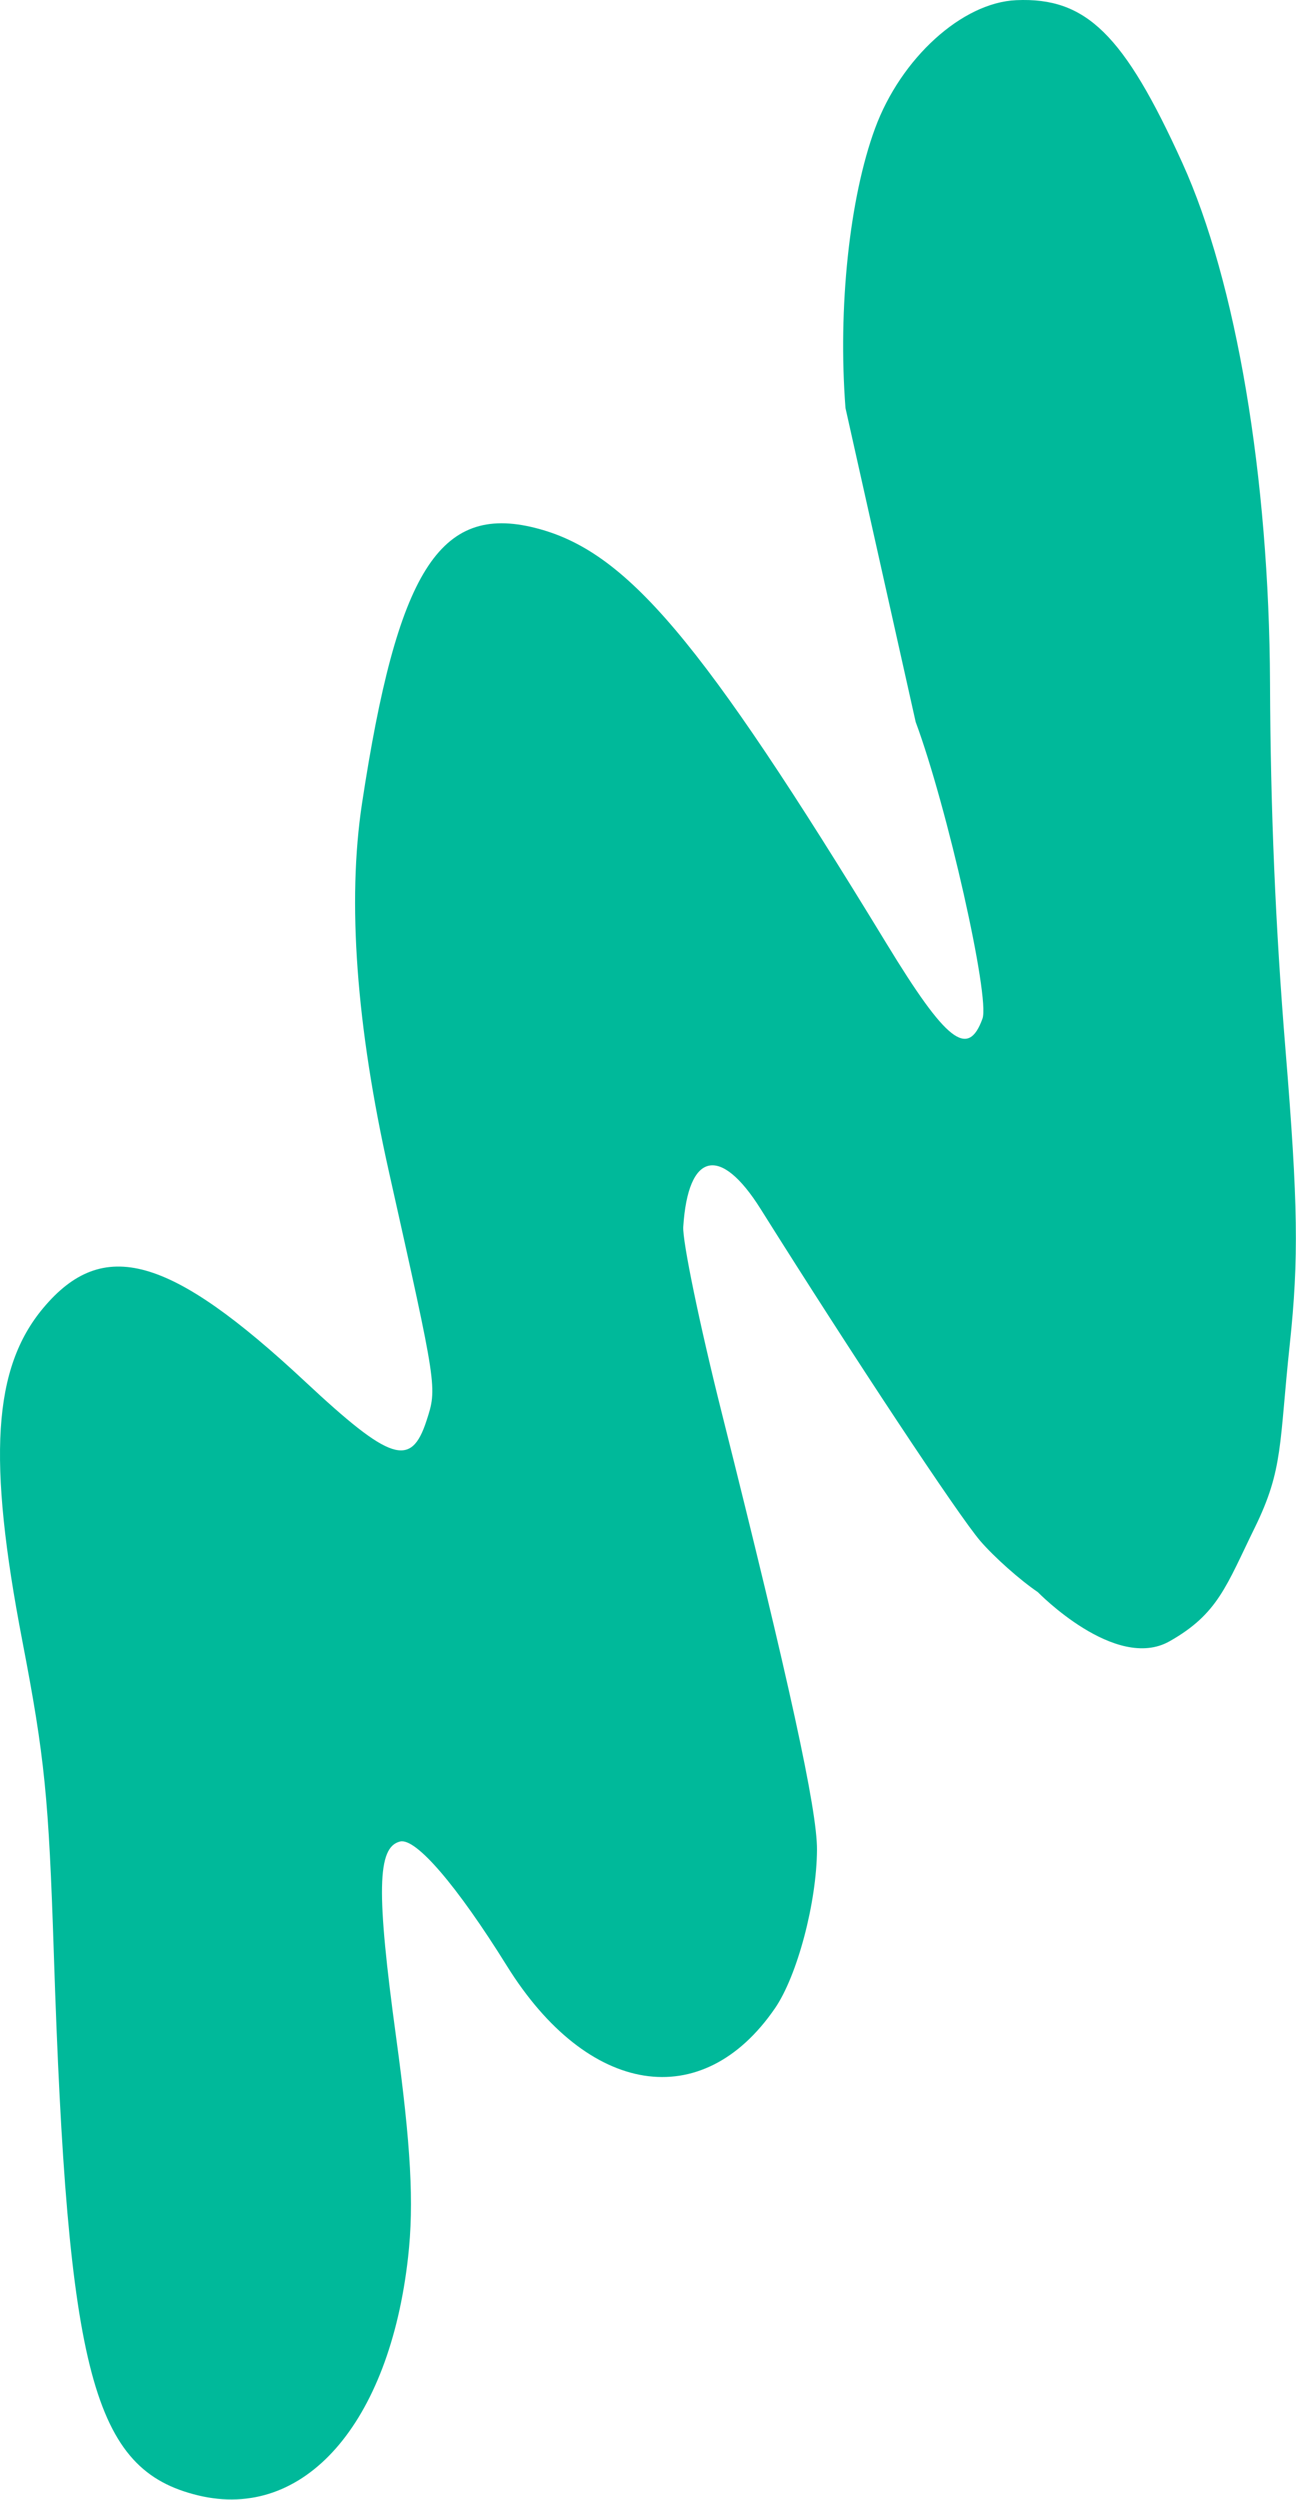 <svg width="317" height="611" viewBox="0 0 317 611" fill="none" xmlns="http://www.w3.org/2000/svg">
<path d="M314.445 256.742C317.505 294.172 317.695 307.742 315.485 328.512C312.865 352.982 313.945 359.052 306.935 373.352C299.925 387.642 297.955 394.442 286.075 401.162C272.825 408.652 253.845 389.142 253.845 389.142C249.525 386.222 243.205 380.612 239.805 376.672C234.485 370.512 208.795 331.712 186.045 295.492C176.175 279.772 168.295 281.592 167.125 299.862C166.905 303.352 171.135 323.802 176.535 345.302C193.105 411.262 199.885 442.352 199.835 452.102C199.765 465.002 195.015 482.932 189.545 490.882C171.775 516.732 143.775 512.302 123.985 480.502C111.725 460.812 101.695 449.142 97.855 450.102C92.235 451.492 92.025 462.352 96.915 498.122C100.515 524.482 101.285 538.602 99.825 551.632C95.265 592.472 74.355 616.202 48.445 609.922C22.725 603.692 16.515 580.382 13.165 477.462C11.915 439.292 10.945 429.592 5.475 401.142C-3.115 356.522 -1.725 334.422 10.555 319.732C25.205 302.222 41.525 306.802 74.665 337.722C95.525 357.192 100.565 358.812 104.315 347.272C106.955 339.162 106.995 339.452 95.125 286.382C87.135 250.702 84.915 220.322 88.545 196.402C97.155 139.652 107.485 123.182 130.805 129.002C153.215 134.582 171.365 156.022 216.845 230.632C231.475 254.632 236.765 258.762 240.315 248.972C242.185 243.802 231.665 197.152 223.975 176.472L206.805 99.732C204.925 75.252 207.765 48.422 214.035 31.382C220.355 14.212 235.335 0.622 248.575 0.042C265.655 -0.708 274.925 8.372 289.205 39.832C302.375 68.842 310.435 116.632 310.645 166.912C310.765 197.962 311.975 226.532 314.445 256.742Z" fill="#00B99A"/>
</svg>
